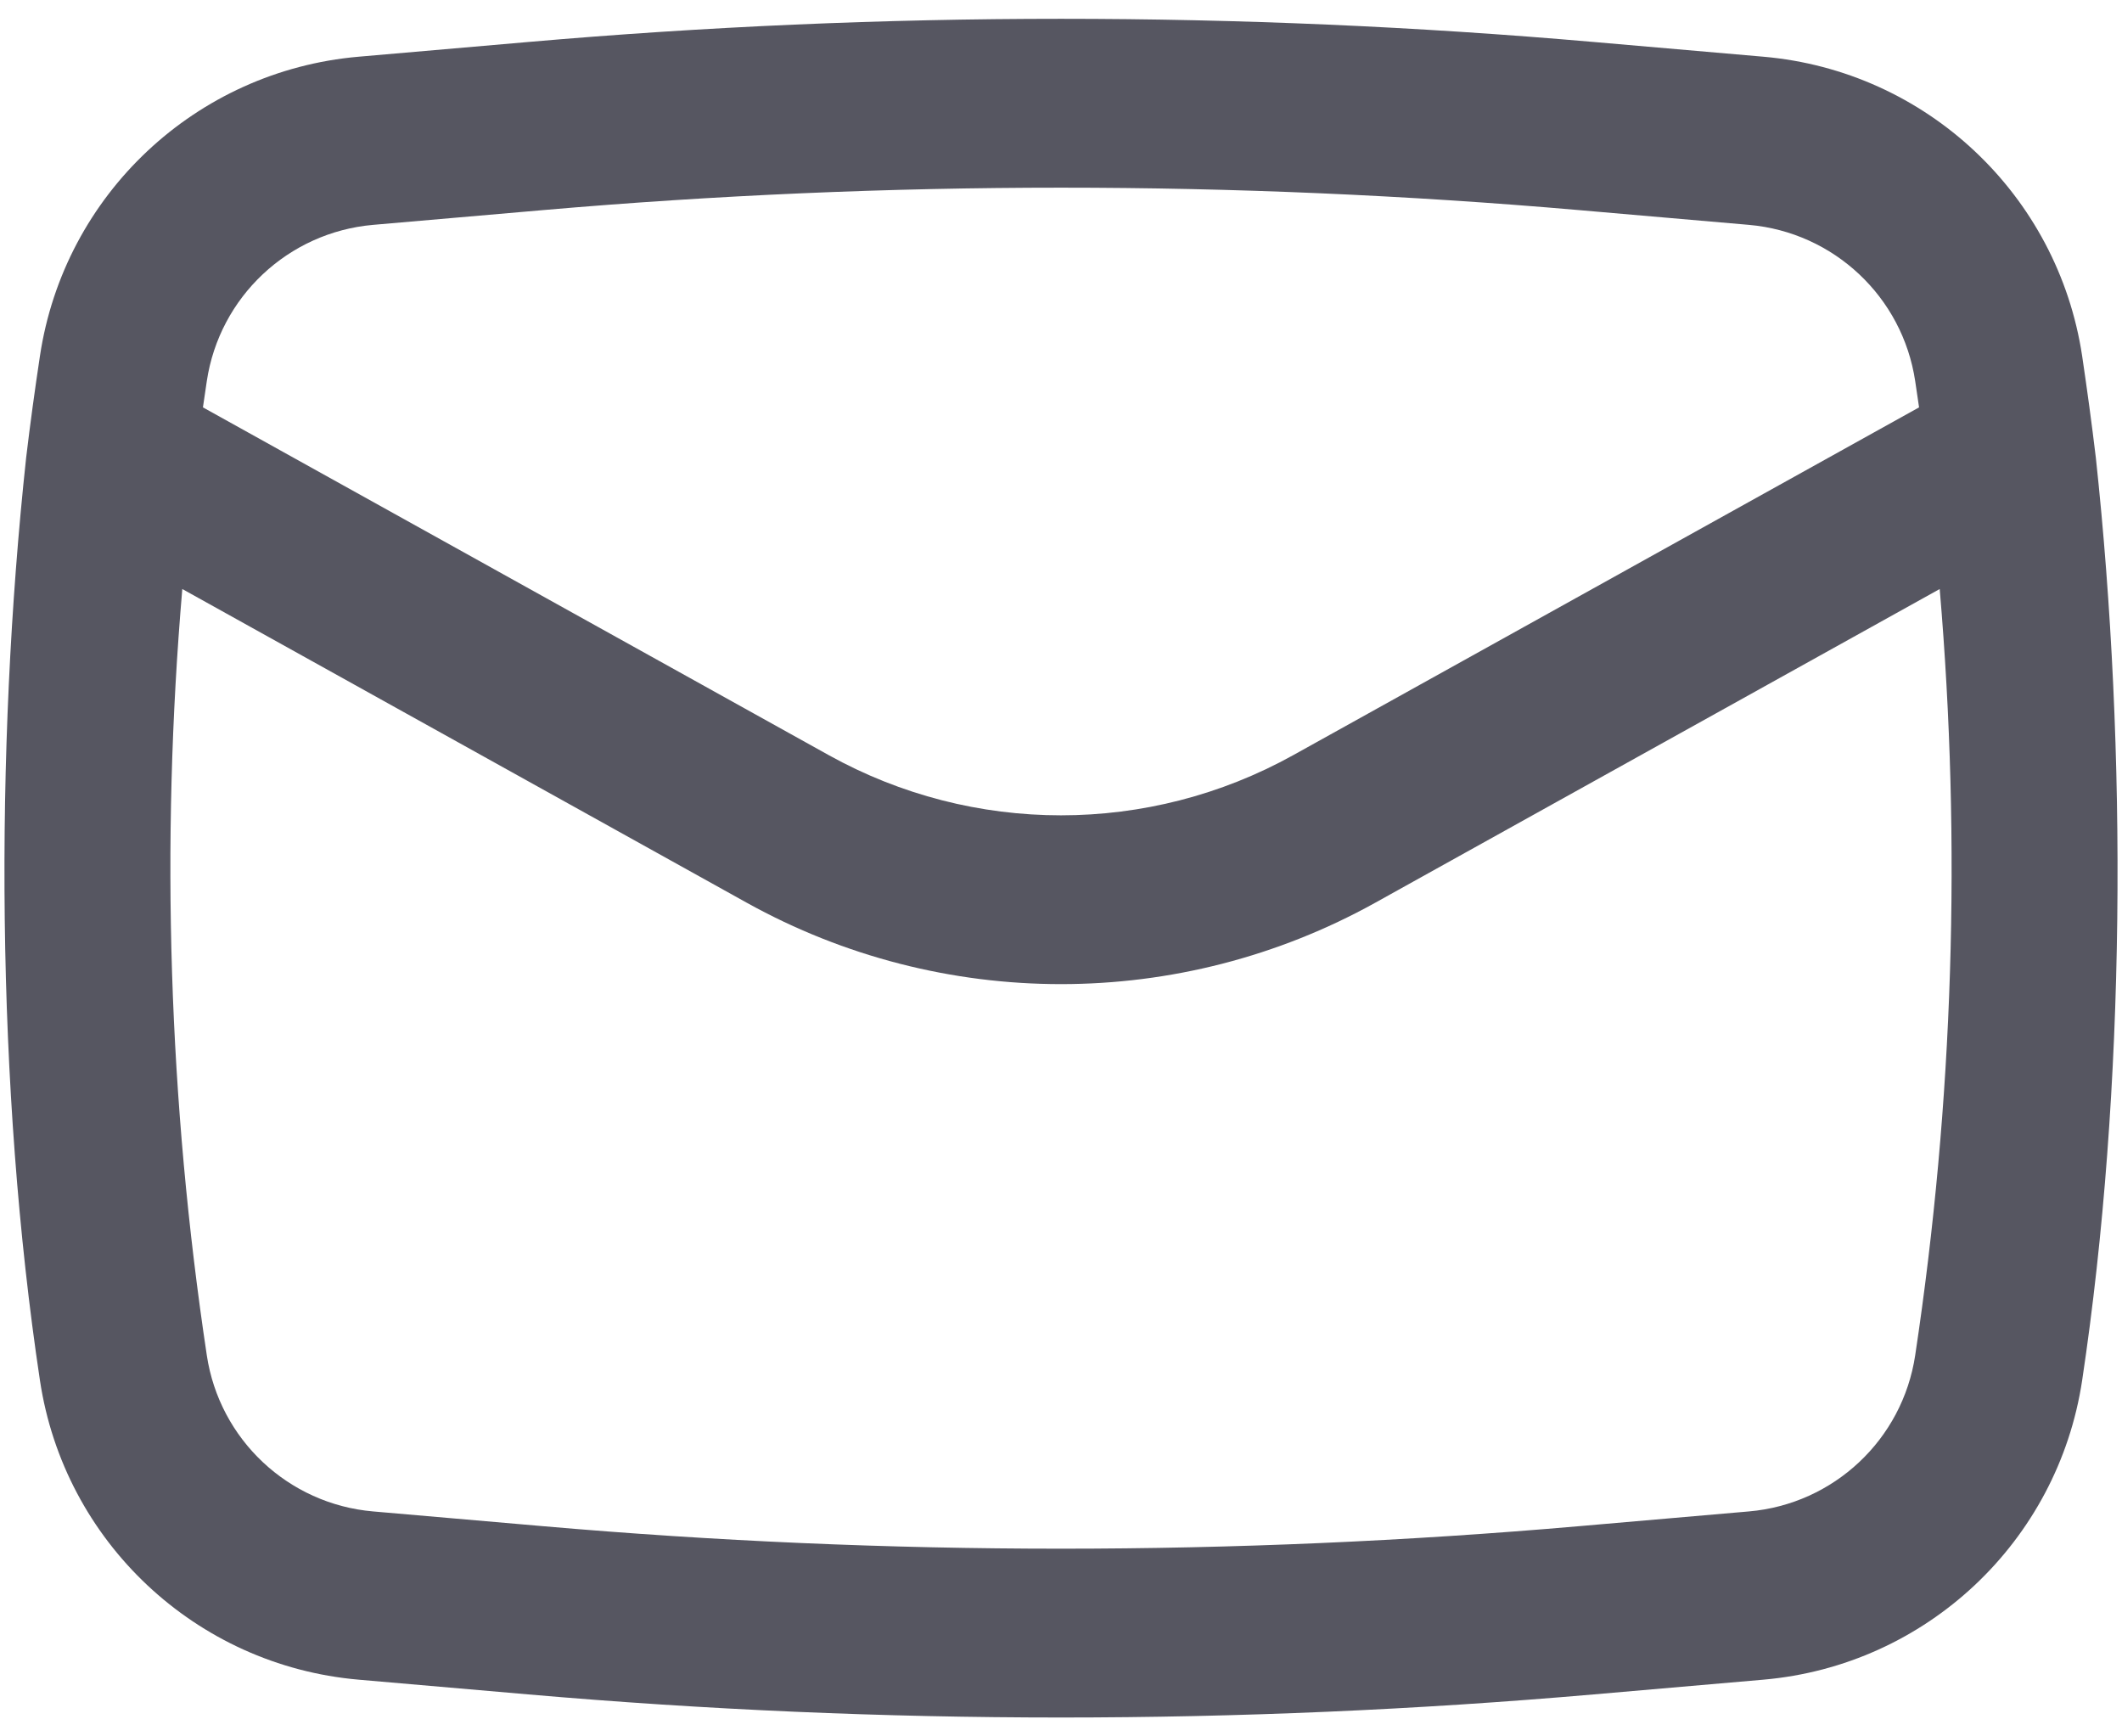 <svg width="22" height="18" viewBox="0 0 22 18" fill="none" xmlns="http://www.w3.org/2000/svg">
<path fill-rule="evenodd" clip-rule="evenodd" d="M0.271 4.745C-0.056 7.782 -0.041 11.284 0.414 14.309C0.665 15.982 2.031 17.265 3.717 17.412L5.479 17.565C9.153 17.884 12.847 17.884 16.521 17.565L18.283 17.412C19.969 17.265 21.335 15.982 21.587 14.309C22.041 11.284 22.056 7.782 21.729 4.746C21.687 4.394 21.639 4.042 21.587 3.691C21.335 2.017 19.969 0.735 18.283 0.588L16.521 0.435C12.847 0.115 9.153 0.115 5.479 0.435L3.717 0.588C2.031 0.735 0.665 2.017 0.414 3.691C0.361 4.042 0.313 4.393 0.271 4.745ZM5.63 2.178C9.203 1.868 12.797 1.868 16.37 2.178L18.132 2.331C19.012 2.408 19.725 3.078 19.856 3.951C19.87 4.042 19.883 4.133 19.896 4.223L13.408 7.828C11.91 8.66 10.089 8.66 8.592 7.828L2.104 4.223C2.117 4.133 2.13 4.042 2.144 3.951C2.275 3.078 2.988 2.408 3.868 2.331L5.63 2.178ZM20.11 6.106C20.336 8.752 20.252 11.418 19.856 14.049C19.725 14.922 19.012 15.592 18.132 15.668L16.37 15.821C12.797 16.132 9.203 16.132 5.63 15.821L3.868 15.668C2.988 15.592 2.275 14.922 2.144 14.049C1.748 11.418 1.664 8.752 1.89 6.106L7.742 9.358C9.768 10.483 12.232 10.483 14.258 9.358L20.11 6.106Z" fill="#565661"/>
</svg>
